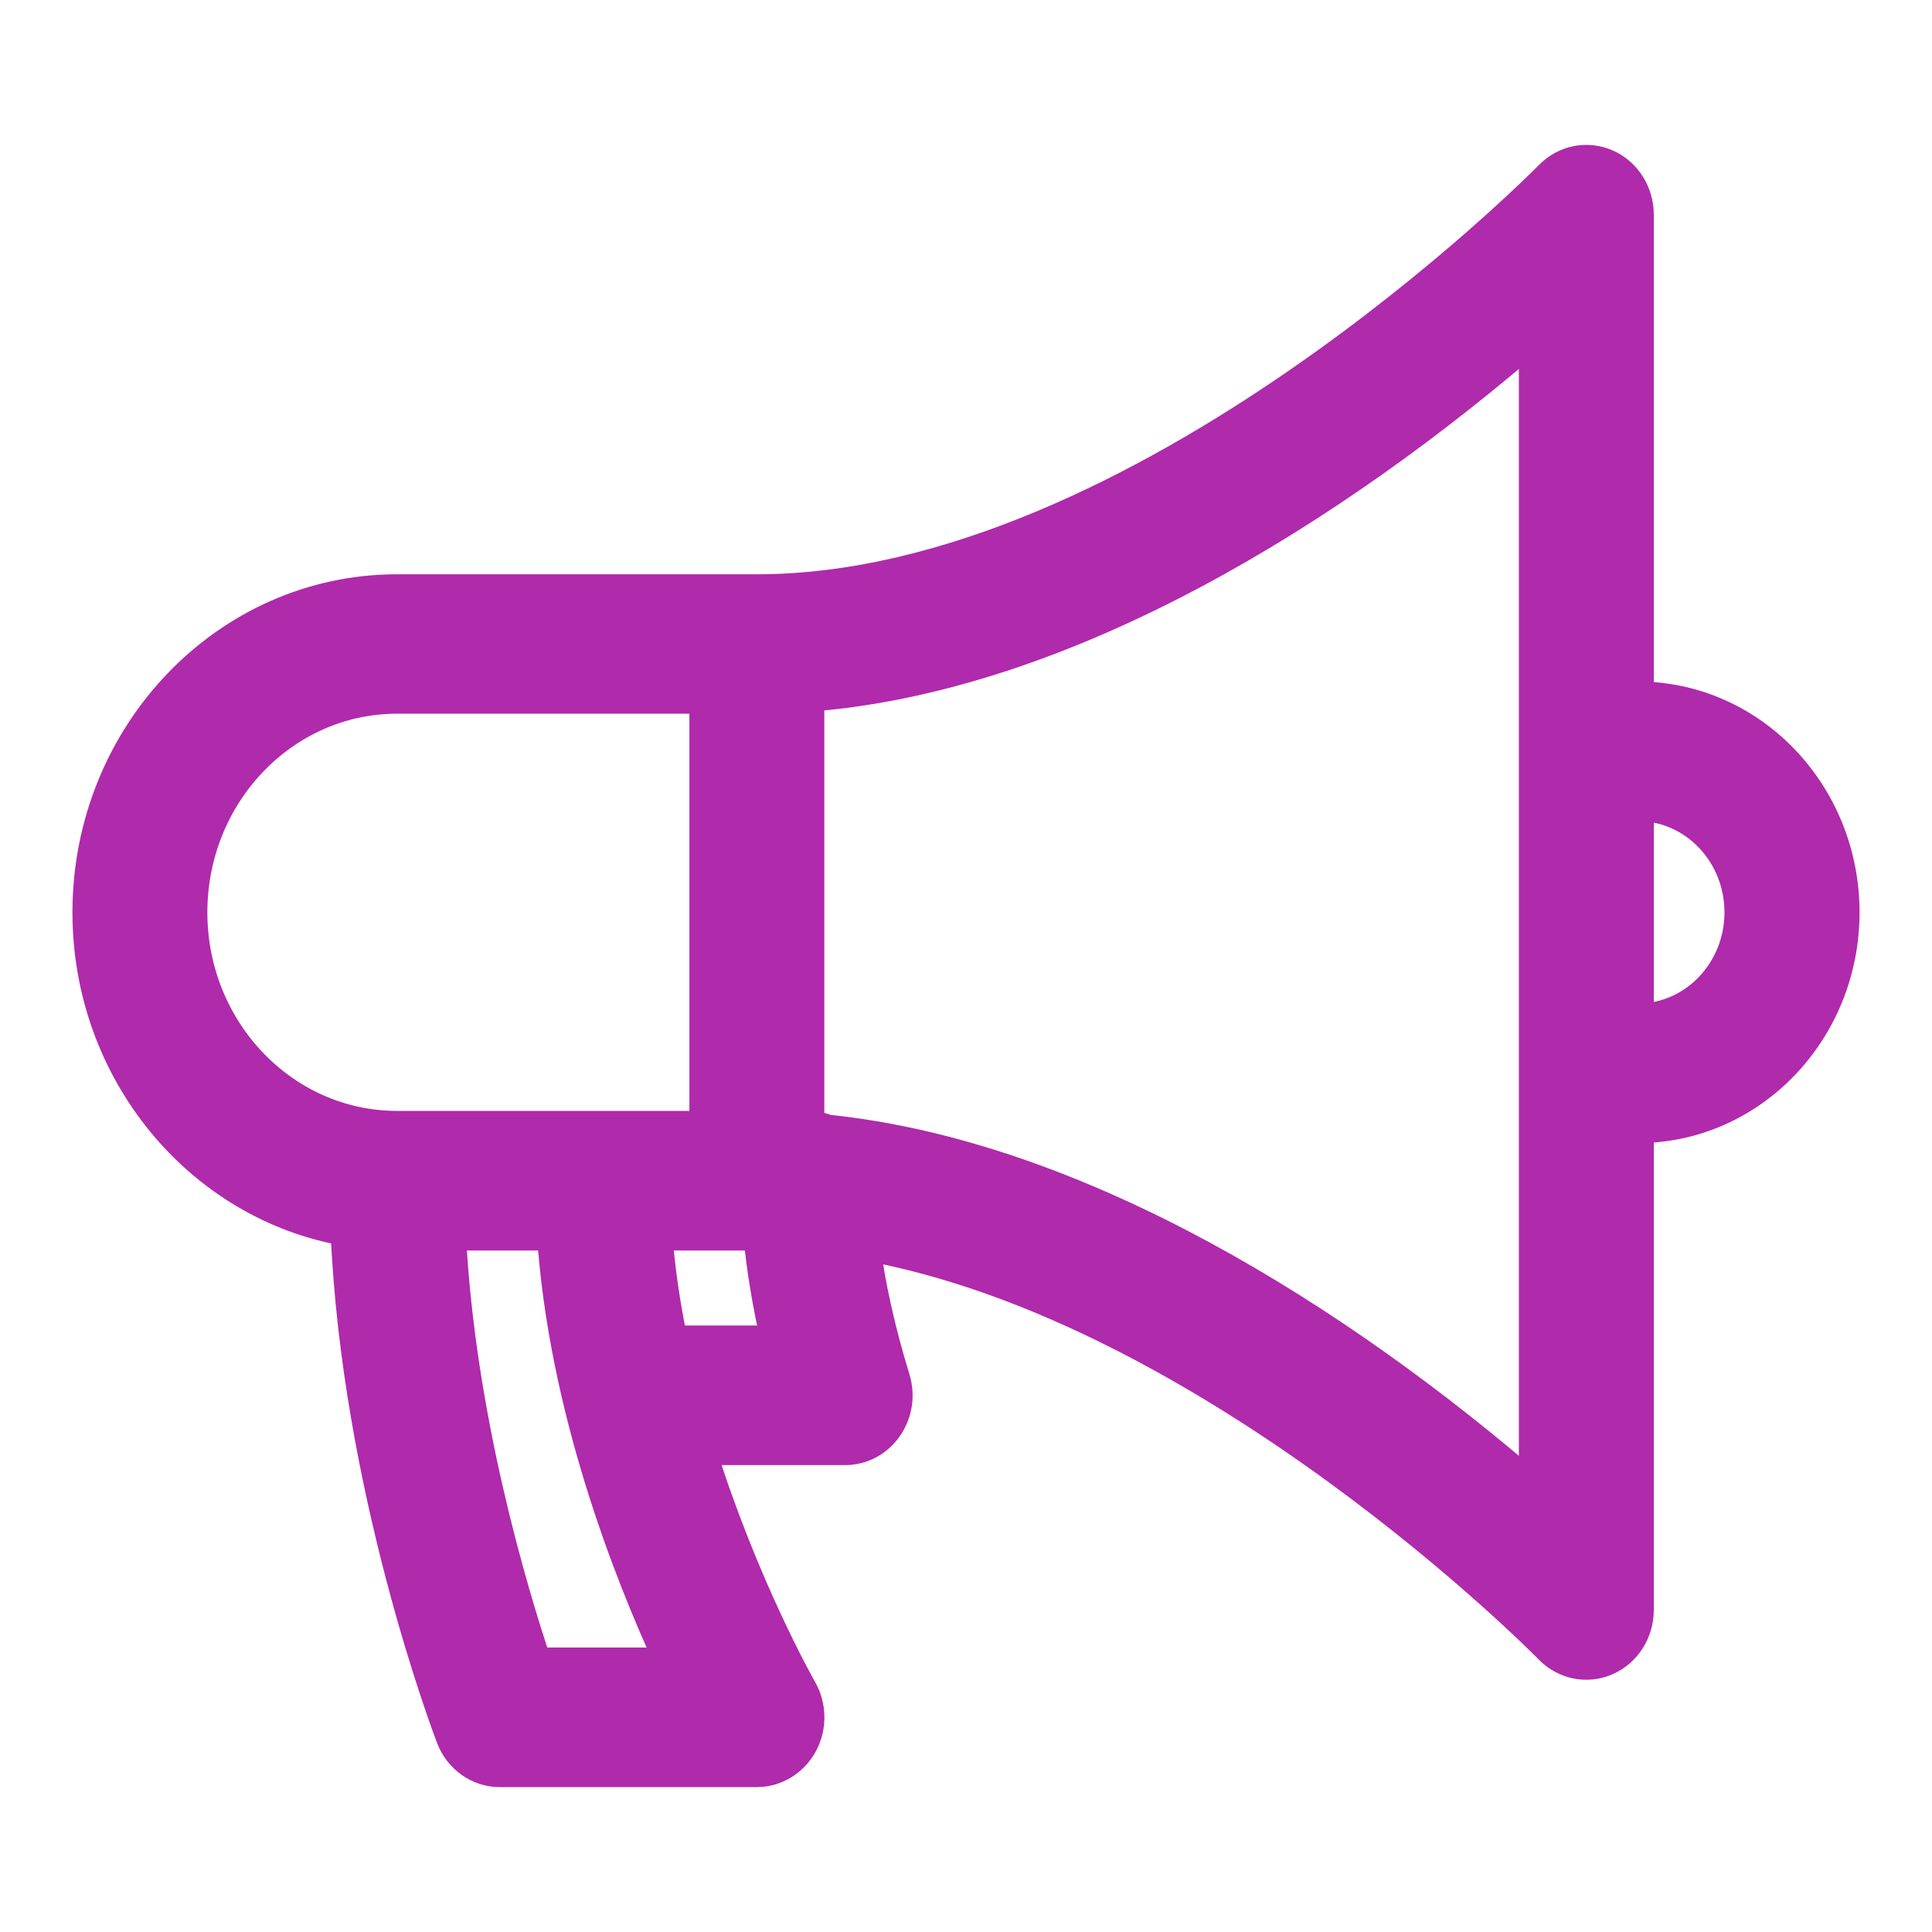 <svg width="12" height="12" viewBox="0 0 12 12" fill="none" xmlns="http://www.w3.org/2000/svg">
<path d="M10.172 4.333V1.333C10.172 1.199 10.095 1.078 9.977 1.026C9.858 0.974 9.721 1.001 9.629 1.096C9.604 1.121 7.093 3.667 4.701 3.667H2.466C1.409 3.667 0.55 4.564 0.55 5.667C0.55 6.658 1.245 7.484 2.153 7.64C2.22 9.239 2.783 10.724 2.808 10.79C2.856 10.917 2.974 11 3.104 11H4.701C4.816 11 4.922 10.935 4.979 10.831C5.036 10.727 5.034 10.598 4.975 10.495C4.969 10.485 4.611 9.853 4.345 9H5.249C5.465 9 5.619 8.781 5.553 8.565C5.461 8.265 5.399 7.985 5.366 7.728C7.537 8.116 9.607 10.214 9.629 10.238C9.72 10.331 9.857 10.36 9.977 10.307C10.095 10.255 10.172 10.134 10.172 10V7C10.877 7 11.45 6.402 11.45 5.667C11.45 4.931 10.877 4.333 10.172 4.333ZM1.188 5.667C1.188 4.931 1.761 4.333 2.466 4.333H4.382V7H2.466C1.761 7 1.188 6.402 1.188 5.667ZM3.327 10.333C3.178 9.889 2.851 8.801 2.794 7.667H3.435C3.507 8.737 3.902 9.751 4.171 10.333H3.327ZM4.172 8.333C4.127 8.116 4.093 7.892 4.076 7.667C4.076 7.667 4.712 7.667 4.717 7.667C4.736 7.878 4.773 8.1 4.827 8.333H4.172ZM9.534 9.259C8.32 8.206 6.706 7.184 5.136 7.023C5.1 7.008 5.061 7 5.02 7V4.321C6.633 4.198 8.296 3.148 9.534 2.075V9.259ZM10.172 6.333V5C10.525 5 10.811 5.299 10.811 5.667C10.811 6.034 10.525 6.333 10.172 6.333Z" fill="#B02AAC" stroke="#B02AAC" stroke-width="0.2"/>
</svg>
